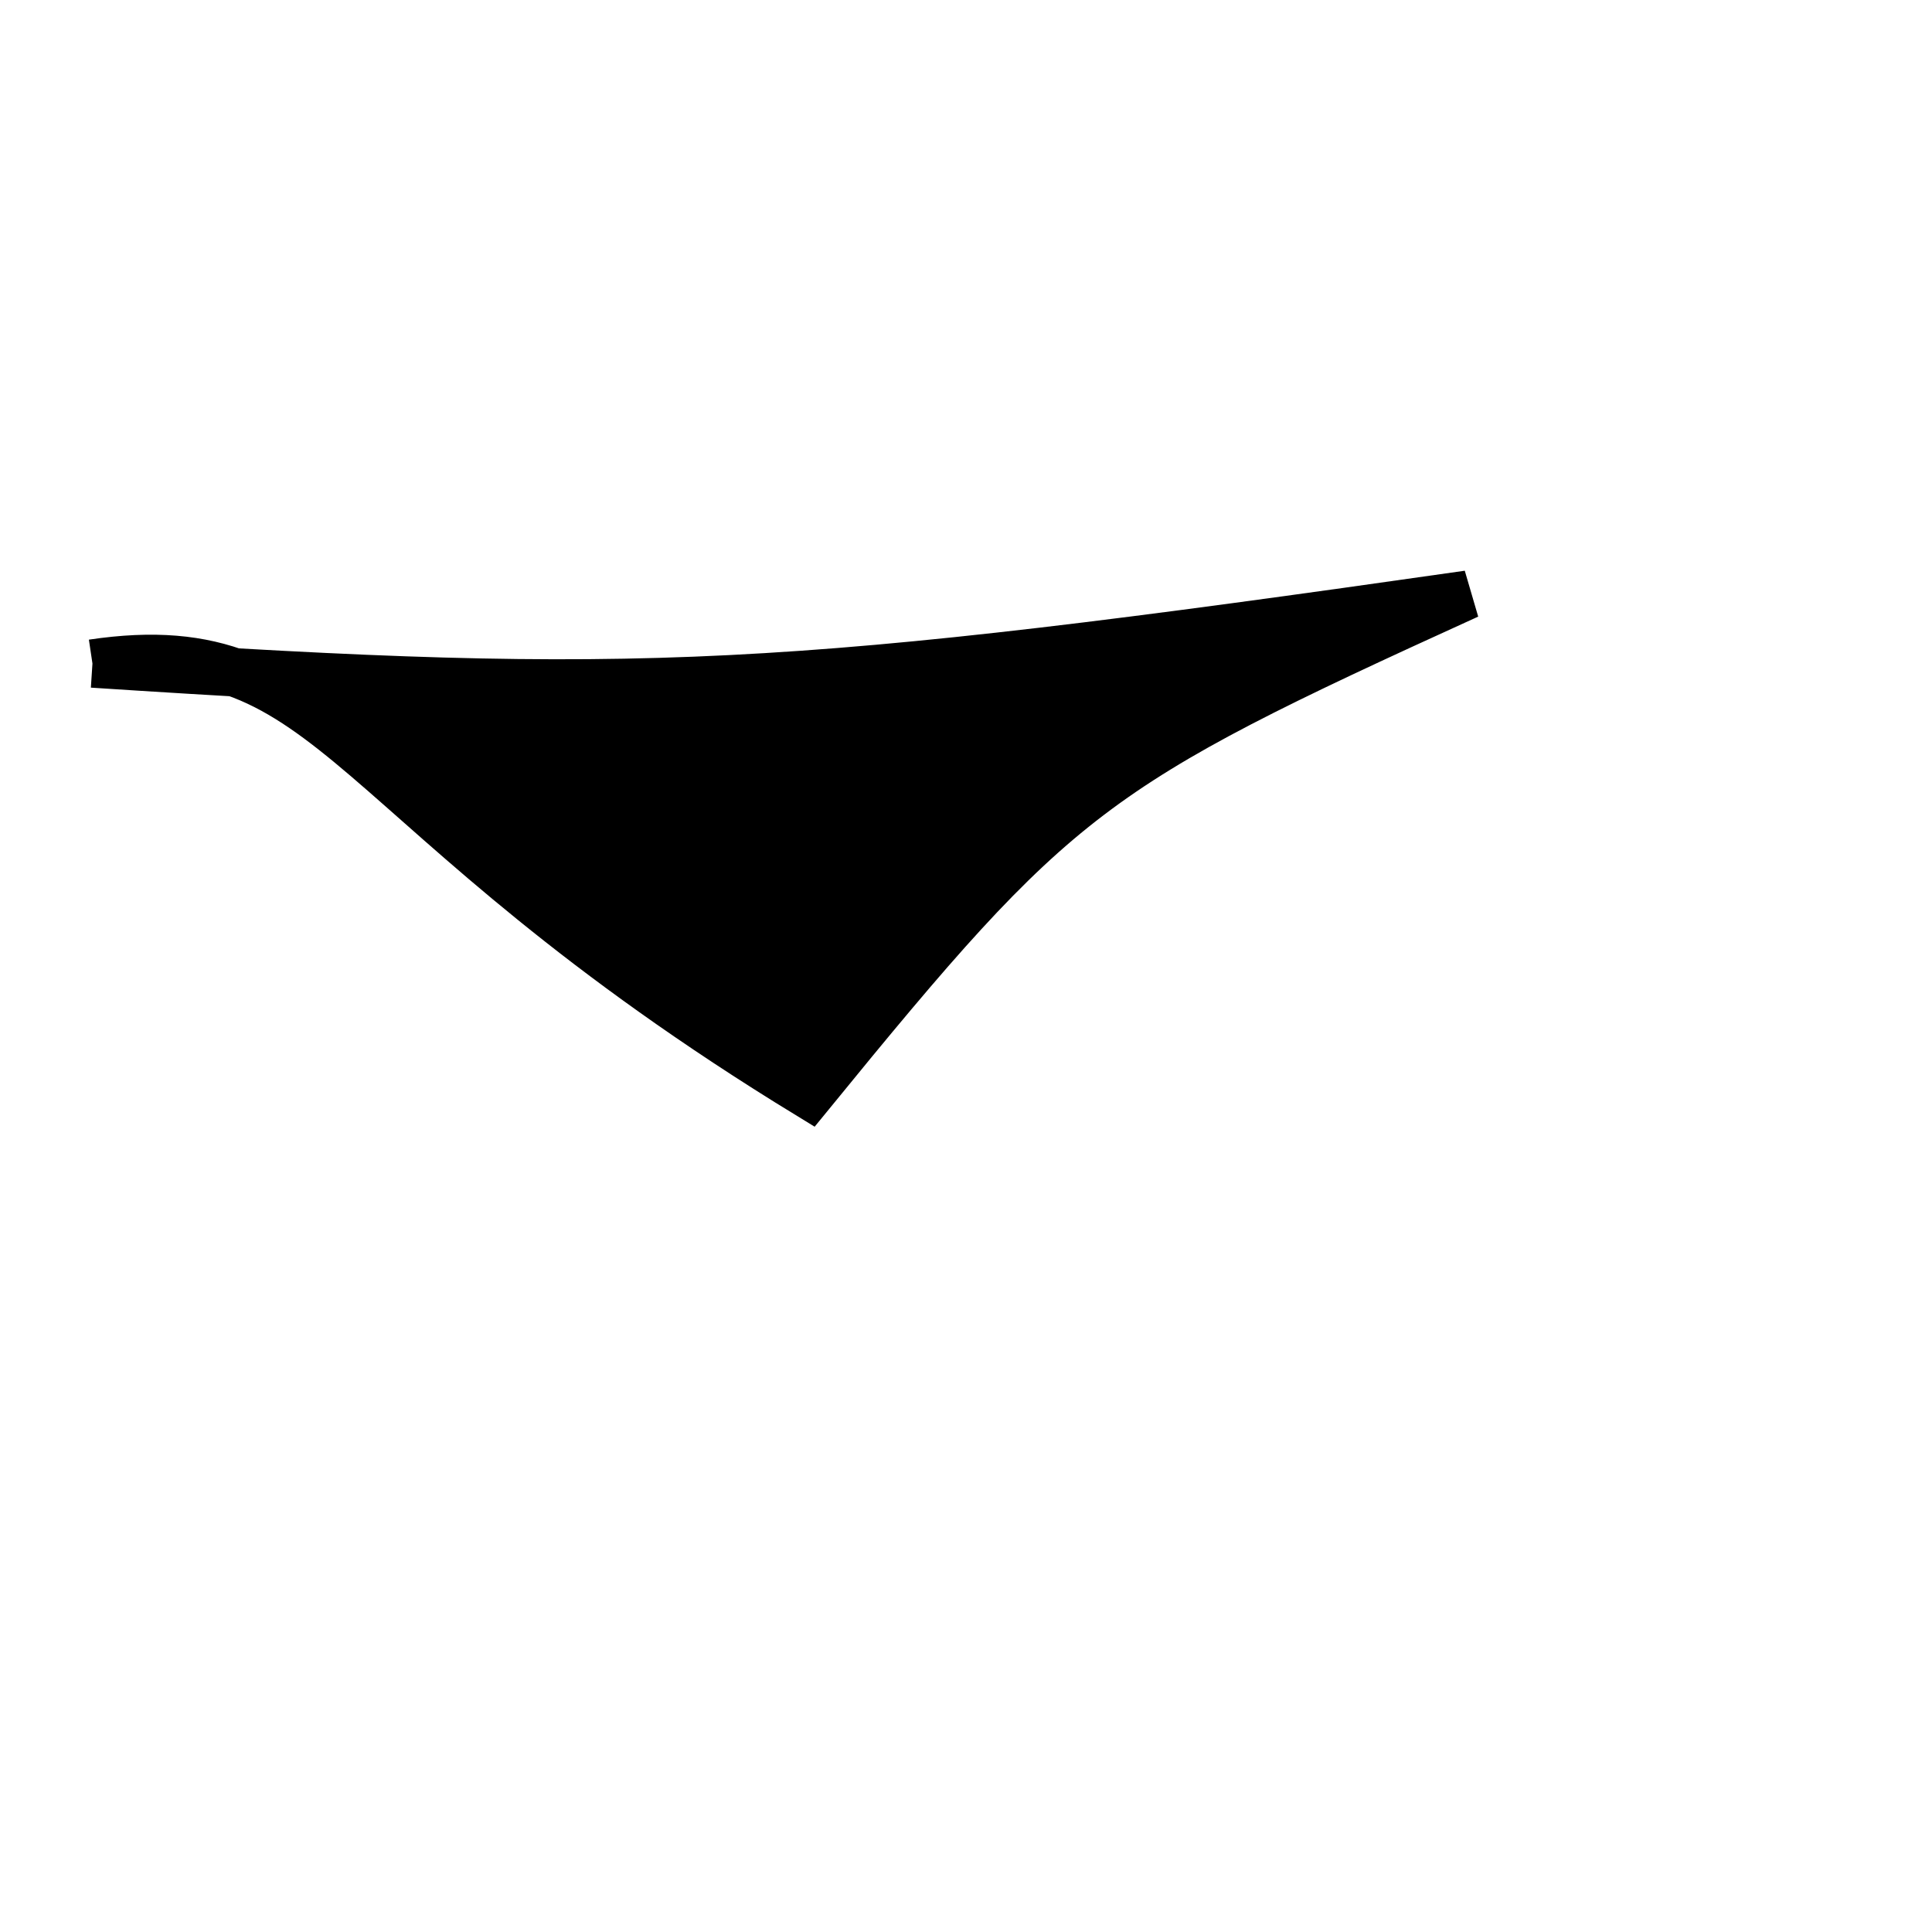 <?xml version="1.0" standalone="no"?>
<!DOCTYPE svg PUBLIC "-//W3C//DTD SVG 1.1//EN" "http://www.w3.org/Graphics/SVG/1.1/DTD/svg11.dtd">
<svg width="200px" height="200px" viewBox="0 0 200 200" xmlns="http://www.w3.org/2000/svg" version="1.1">
<title>Example</title>
<desc>Just a stage</desc>
<path d='M 9.57 68.689C 66.507 72.411 81.211 71.675 151.987 61.556 C 112.7 79.428 109.458 81.891 83.774 113.366 C 35.027 83.598 35.027 64.902 9.57 68.689' fill="black" stroke="black" stroke-width="5"/>
</svg>

